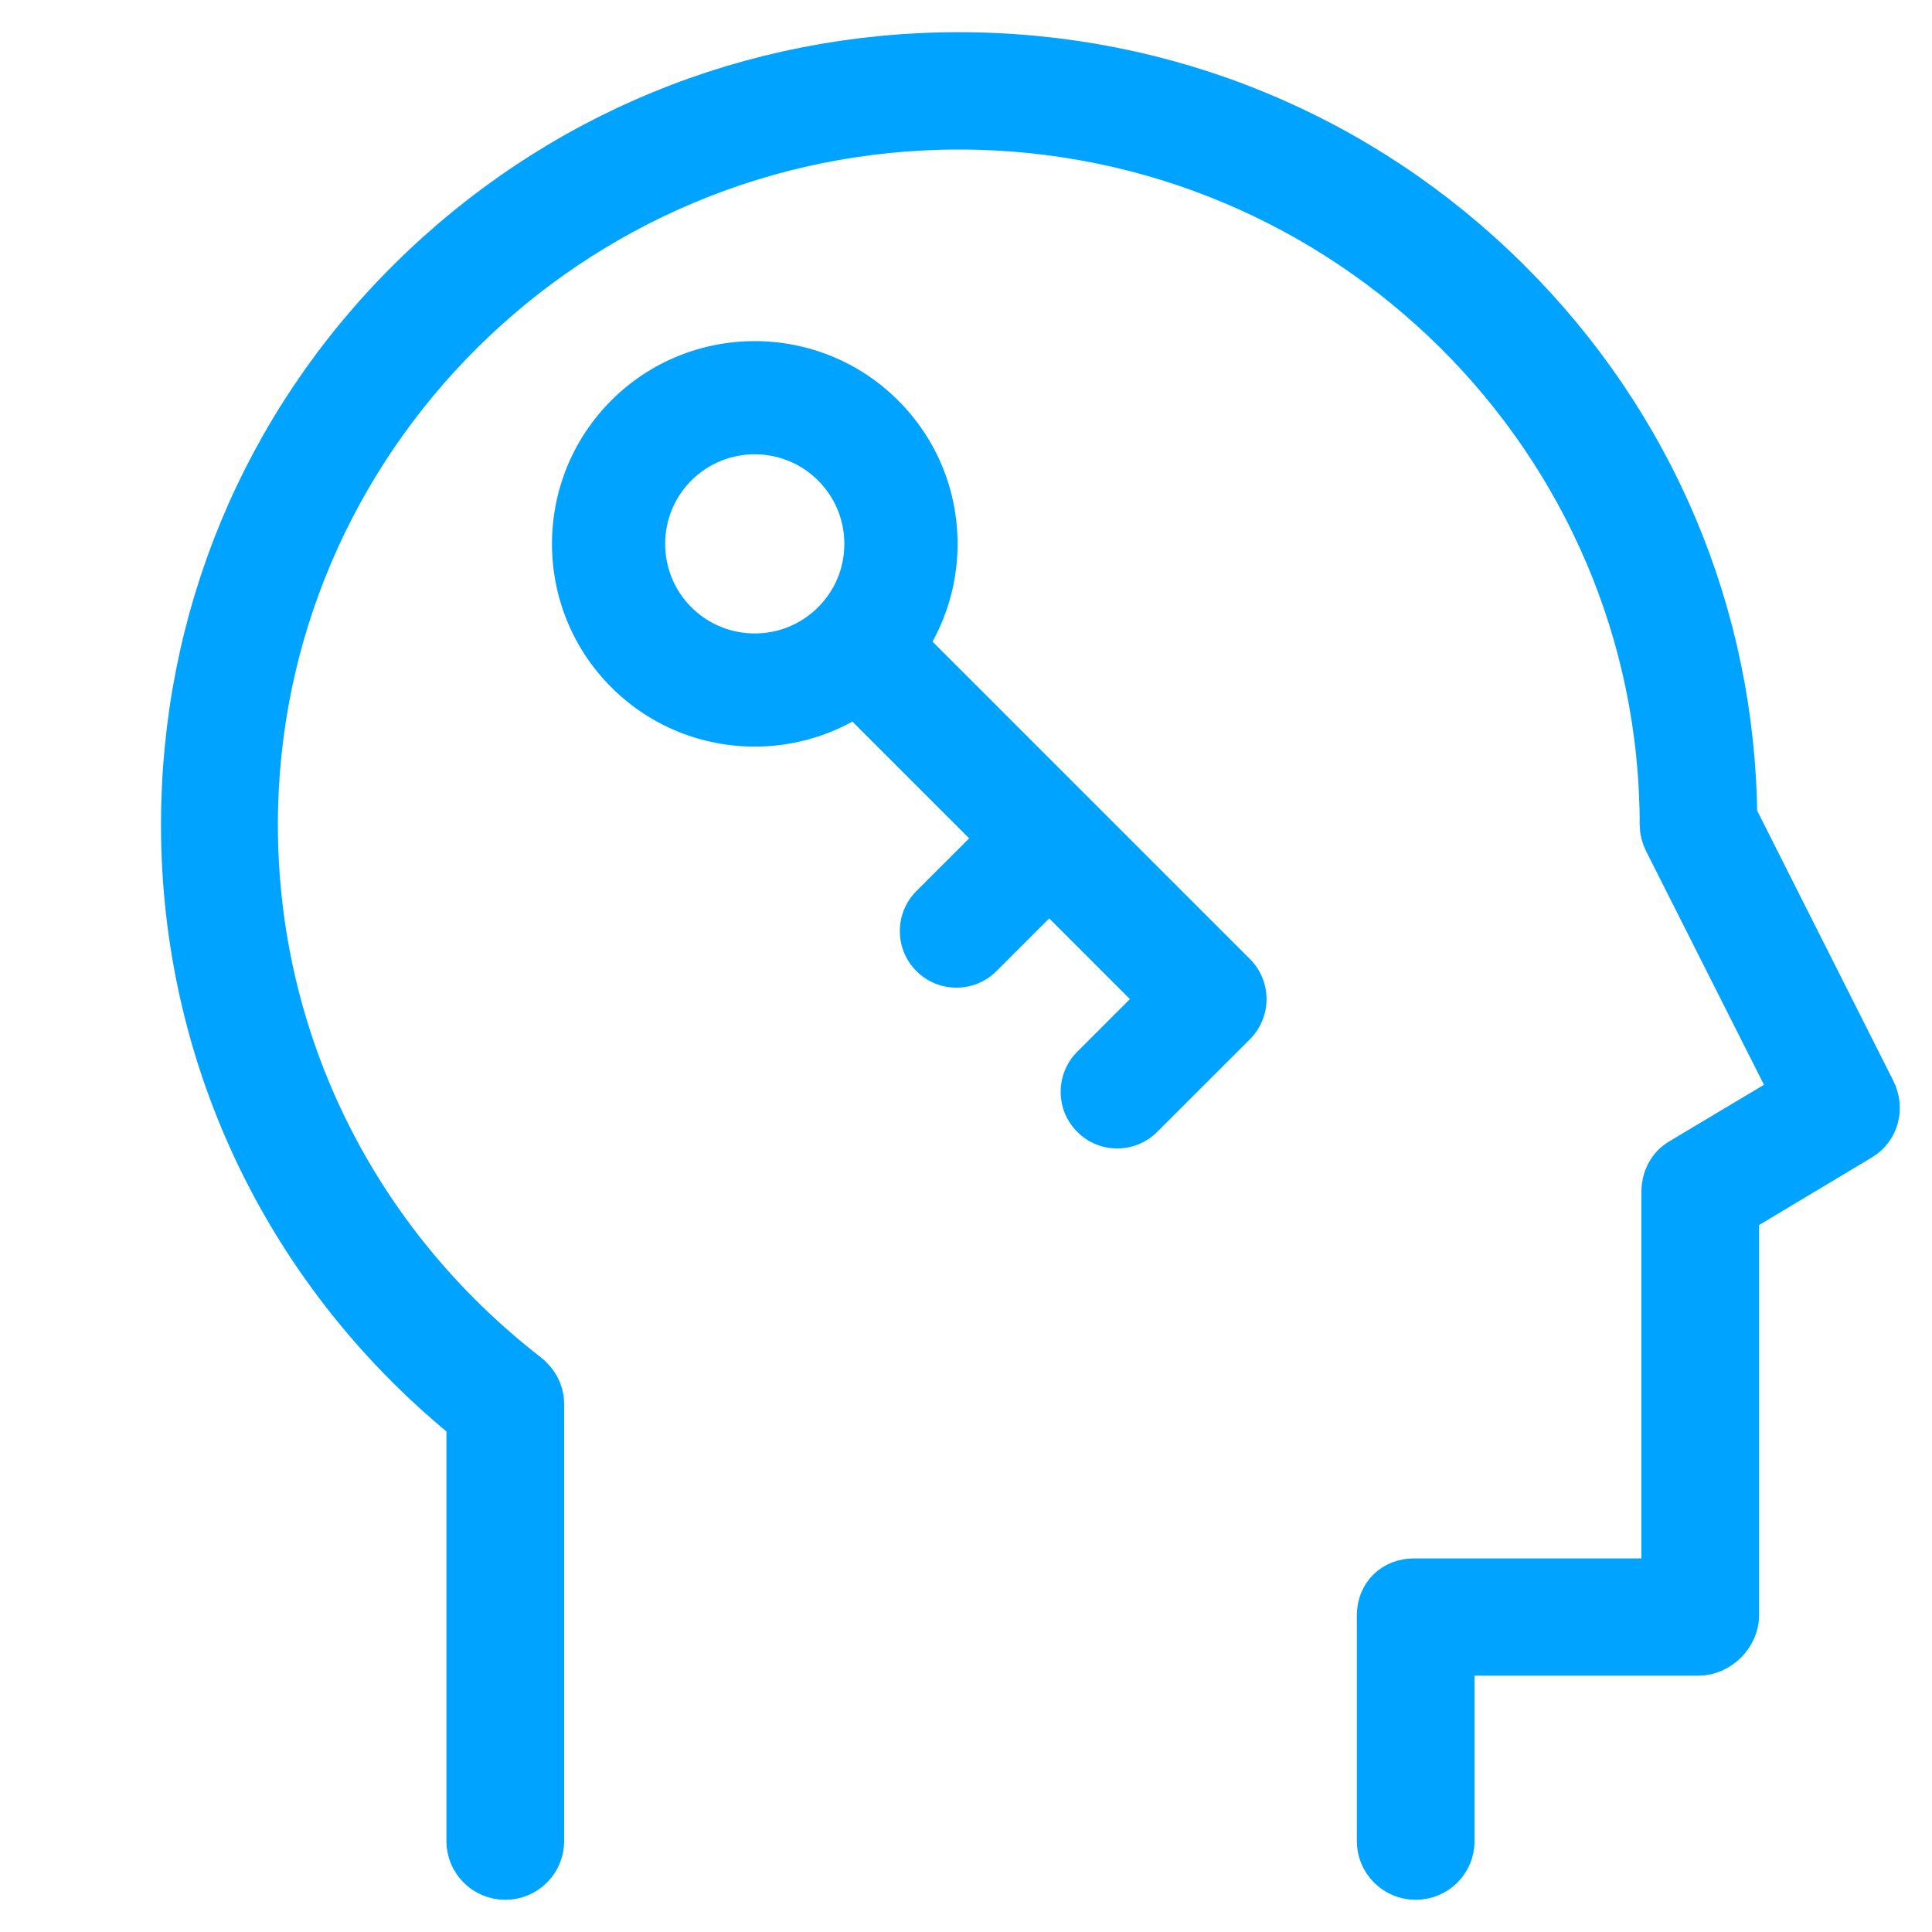 <svg width="30" height="30" viewBox="0 0 30 30" fill="none" xmlns="http://www.w3.org/2000/svg">
<path d="M13.946 6.218C14.541 6.813 14.869 7.604 14.869 8.445C14.869 8.985 14.733 9.503 14.48 9.963L19.41 14.893C19.574 15.057 19.667 15.281 19.667 15.514C19.667 15.747 19.574 15.971 19.41 16.136L17.97 17.575C17.798 17.747 17.573 17.833 17.348 17.833C17.123 17.833 16.898 17.747 16.727 17.575C16.384 17.232 16.384 16.675 16.727 16.332L17.545 15.514L16.292 14.261L15.473 15.079C15.302 15.251 15.077 15.336 14.852 15.336C14.627 15.336 14.402 15.251 14.23 15.079C13.887 14.736 13.887 14.179 14.23 13.836L15.049 13.018L13.236 11.205C12.765 11.463 12.243 11.593 11.719 11.593C10.913 11.593 10.106 11.286 9.492 10.672C8.264 9.444 8.264 7.446 9.492 6.218C10.72 4.99 12.718 4.99 13.946 6.218ZM10.735 9.429C11.278 9.972 12.161 9.972 12.703 9.429C12.966 9.167 13.111 8.817 13.111 8.445C13.111 8.074 12.966 7.724 12.703 7.461C12.432 7.19 12.076 7.054 11.719 7.054C11.363 7.054 11.007 7.19 10.735 7.461C10.193 8.004 10.193 8.887 10.735 9.429Z" fill="#00A3FF"/>
<path d="M6.472 4.459C8.72 2.228 11.708 1 14.887 1C18.066 1 21.054 2.228 23.302 4.459C25.527 6.666 26.762 9.593 26.787 12.71L28.953 17.008C29.05 17.2 28.995 17.434 28.809 17.544L26.815 18.739V25.082C26.815 25.309 26.602 25.52 26.373 25.52H22.397V28.589C22.397 28.816 22.212 29 21.983 29C21.754 29 21.569 28.816 21.569 28.589V25.082C21.569 24.855 21.727 24.699 21.956 24.699H25.987V18.507C25.987 18.363 26.049 18.229 26.174 18.154L28.047 17.035L26.007 12.992C25.978 12.935 25.961 12.872 25.961 12.808C25.961 6.75 20.993 1.822 14.888 1.822C8.782 1.822 3.815 6.75 3.815 12.808C3.815 16.212 5.381 19.369 8.087 21.468C8.188 21.546 8.26 21.666 8.26 21.792V28.589C8.26 28.816 8.075 29 7.846 29C7.617 29 7.432 28.816 7.432 28.589V21.99C4.615 19.735 3 16.4 3 12.808C3 9.654 4.224 6.689 6.472 4.459Z" fill="#00A3FF" stroke="#00A3FF"/>
</svg>
